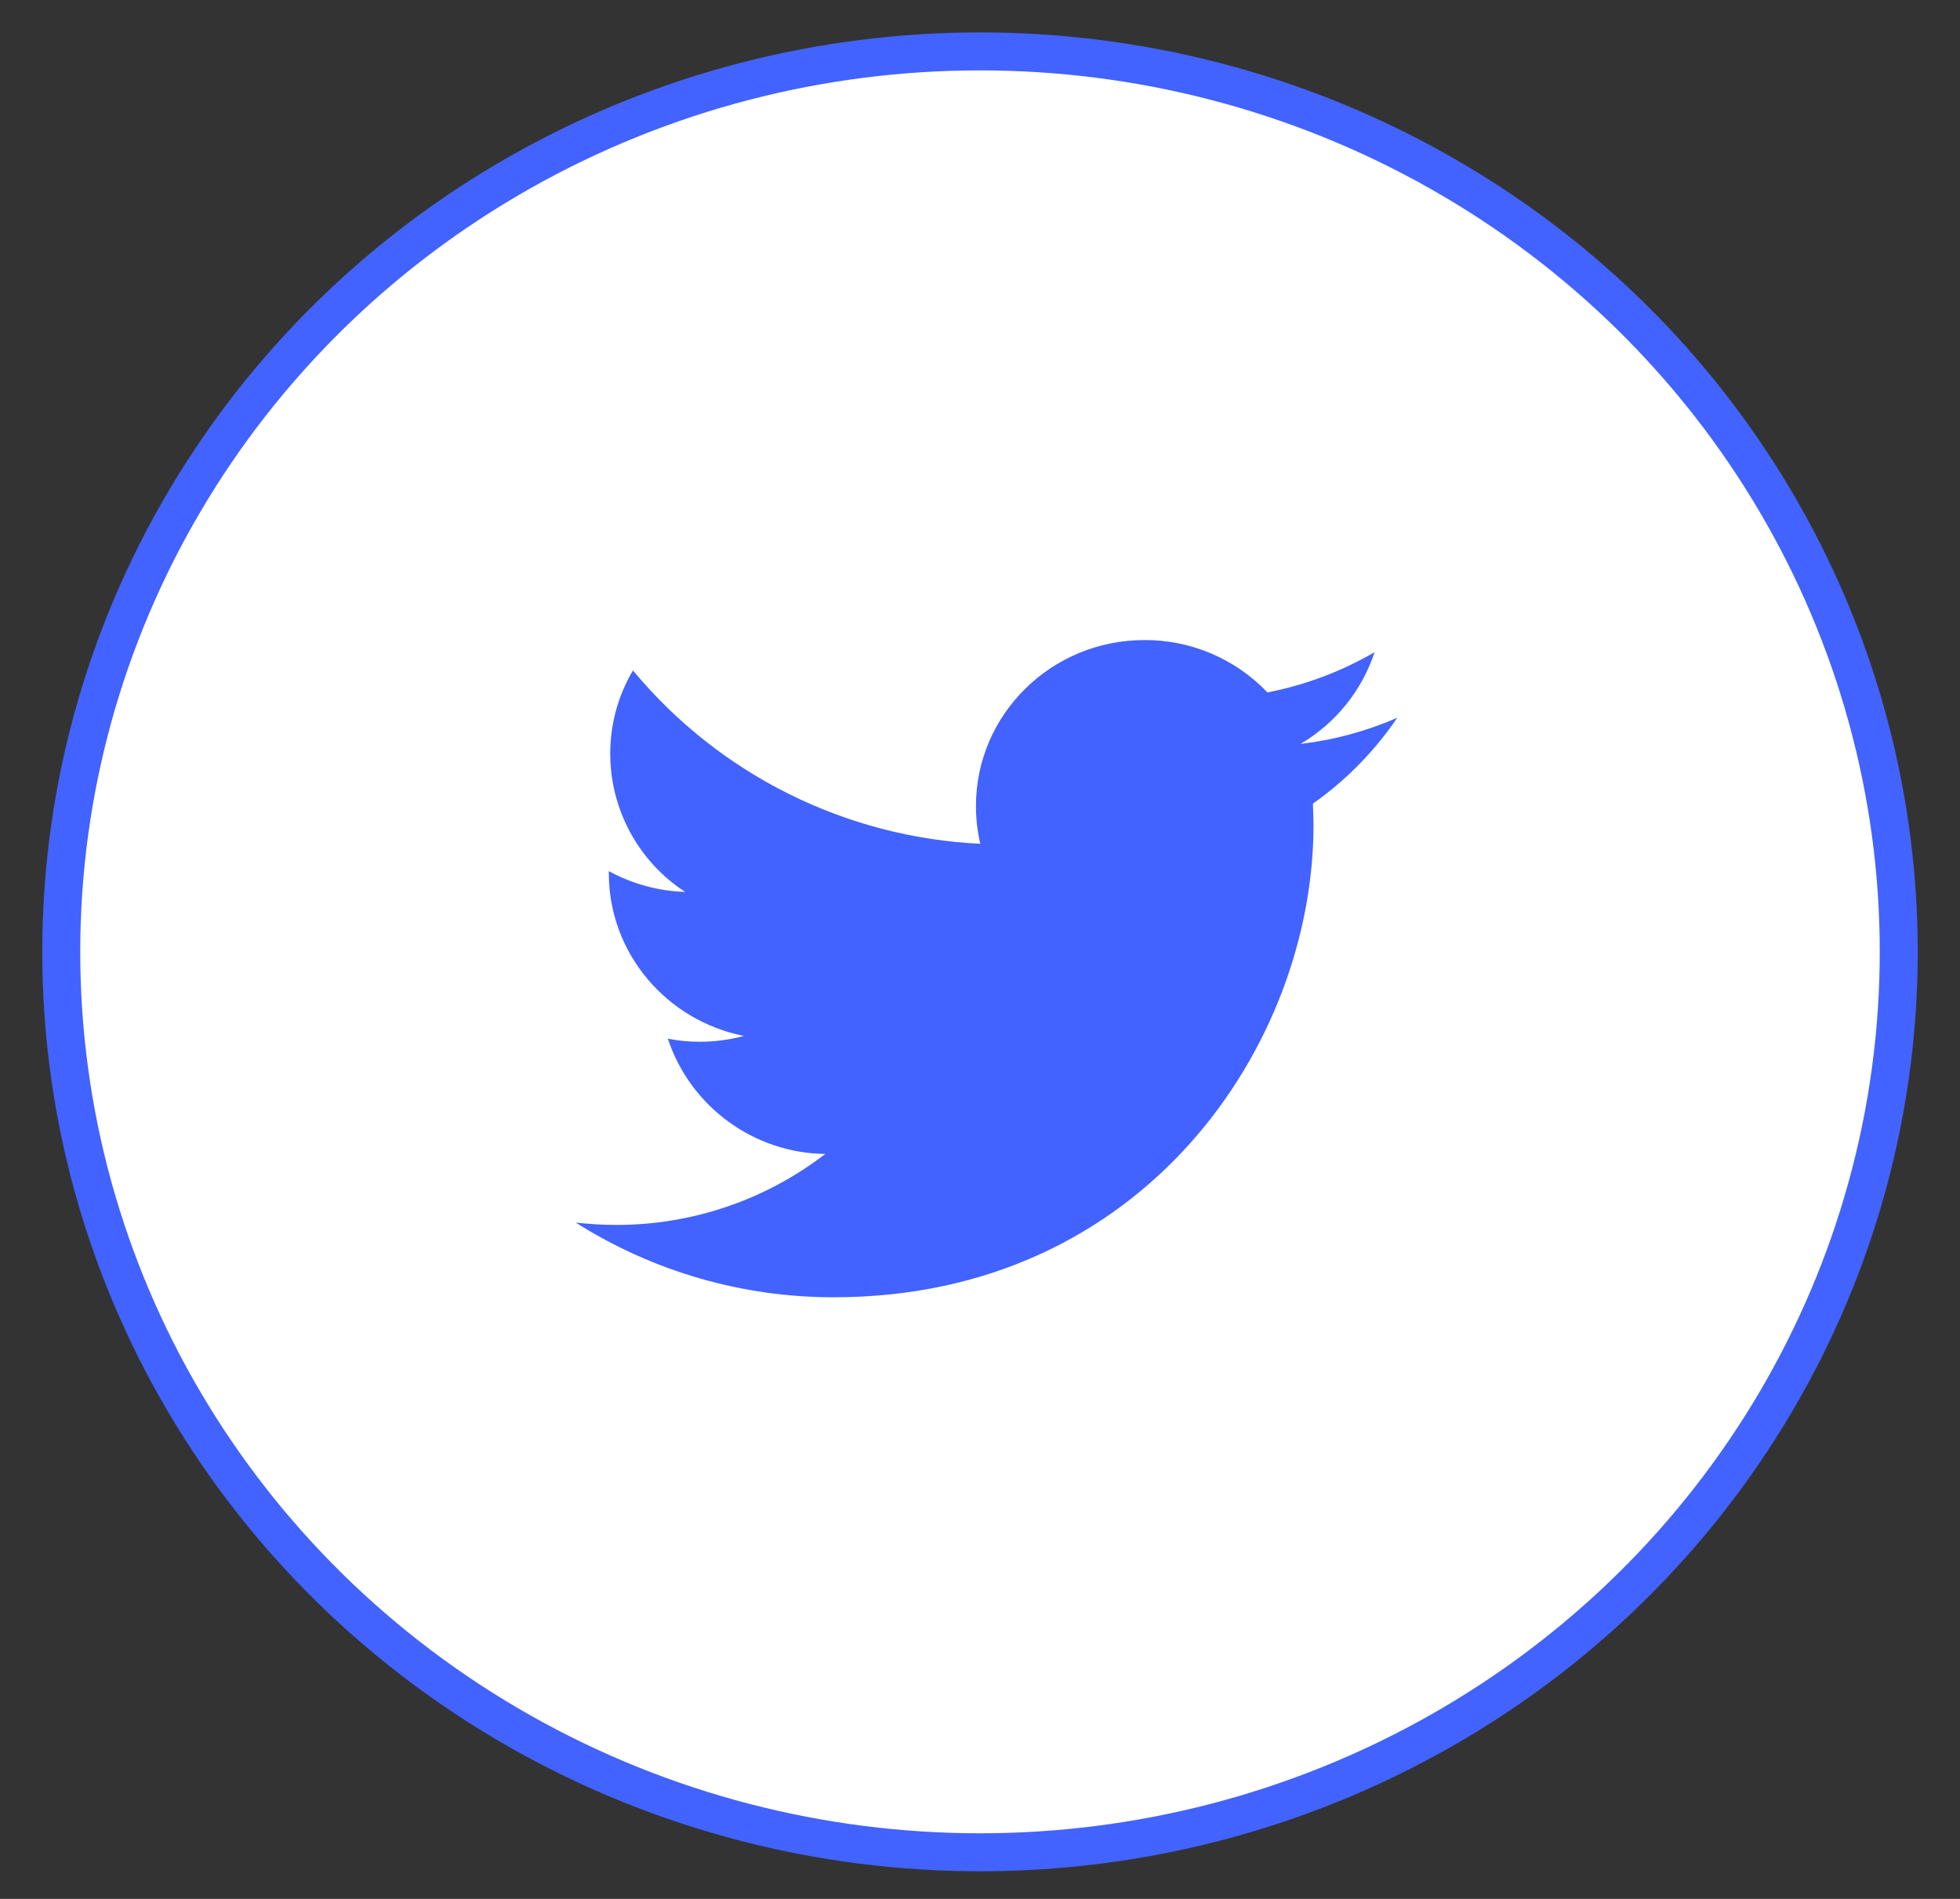 <?xml version="1.0" encoding="UTF-8"?>
<svg width="32px" height="31px" viewBox="0 0 32 31" version="1.1" xmlns="http://www.w3.org/2000/svg" xmlns:xlink="http://www.w3.org/1999/xlink">
    <rect x="0" y="0" width="32" height="31" fill="#333333" stroke="none"/>
    <!-- Generator: Sketch 61.2 (89653) - https://sketch.com -->
    <title>linkedin</title>
    <desc>Created with Sketch.</desc>
    <g id="Test-2" stroke="none" stroke-width="1" fill="none" fill-rule="evenodd">
        <g id="Case-Study-Copy-4" transform="translate(-64, -2153)">
            <g id="Group-23" transform="translate(57, 2069)">
                <g id="social-media" transform="translate(8, 50)">
                    <g id="linkedin" transform="translate(0, 34.839)">
                        <ellipse id="Oval" stroke="#4263FF" stroke-width="0.62" fill="#FFFFFF" cx="15" cy="14.7" rx="15" ry="14.7"></ellipse>
                        <g id="jam-twitter" transform="translate(8.4, 9.6)" fill="#4263FF" fill-rule="nonzero">
                            <path d="M13.412,1.279 C12.909,1.498 12.377,1.642 11.832,1.706 C12.404,1.37 12.834,0.838 13.042,0.208 C12.5,0.523 11.909,0.745 11.293,0.865 C10.77,0.316 10.043,0.007 9.285,0.01 C7.765,0.01 6.534,1.224 6.534,2.719 C6.534,2.931 6.558,3.138 6.605,3.336 C4.401,3.231 2.343,2.204 0.934,0.506 C0.69,0.918 0.562,1.388 0.563,1.867 C0.564,2.777 1.024,3.625 1.786,4.122 C1.35,4.108 0.923,3.992 0.54,3.782 L0.54,3.816 C0.54,5.129 1.489,6.224 2.746,6.473 C2.51,6.536 2.266,6.568 2.022,6.568 C1.844,6.568 1.672,6.551 1.503,6.517 C1.872,7.628 2.903,8.383 4.073,8.4 C3.094,9.154 1.892,9.561 0.657,9.558 C0.434,9.558 0.215,9.544 0,9.52 C1.262,10.319 2.724,10.742 4.217,10.739 C9.278,10.739 12.045,6.611 12.045,3.03 L12.036,2.68 C12.575,2.3 13.042,1.825 13.412,1.279 Z" id="Icon-Path"></path>
                        </g>
                    </g>
                </g>
            </g>
        </g>
    </g>
</svg>